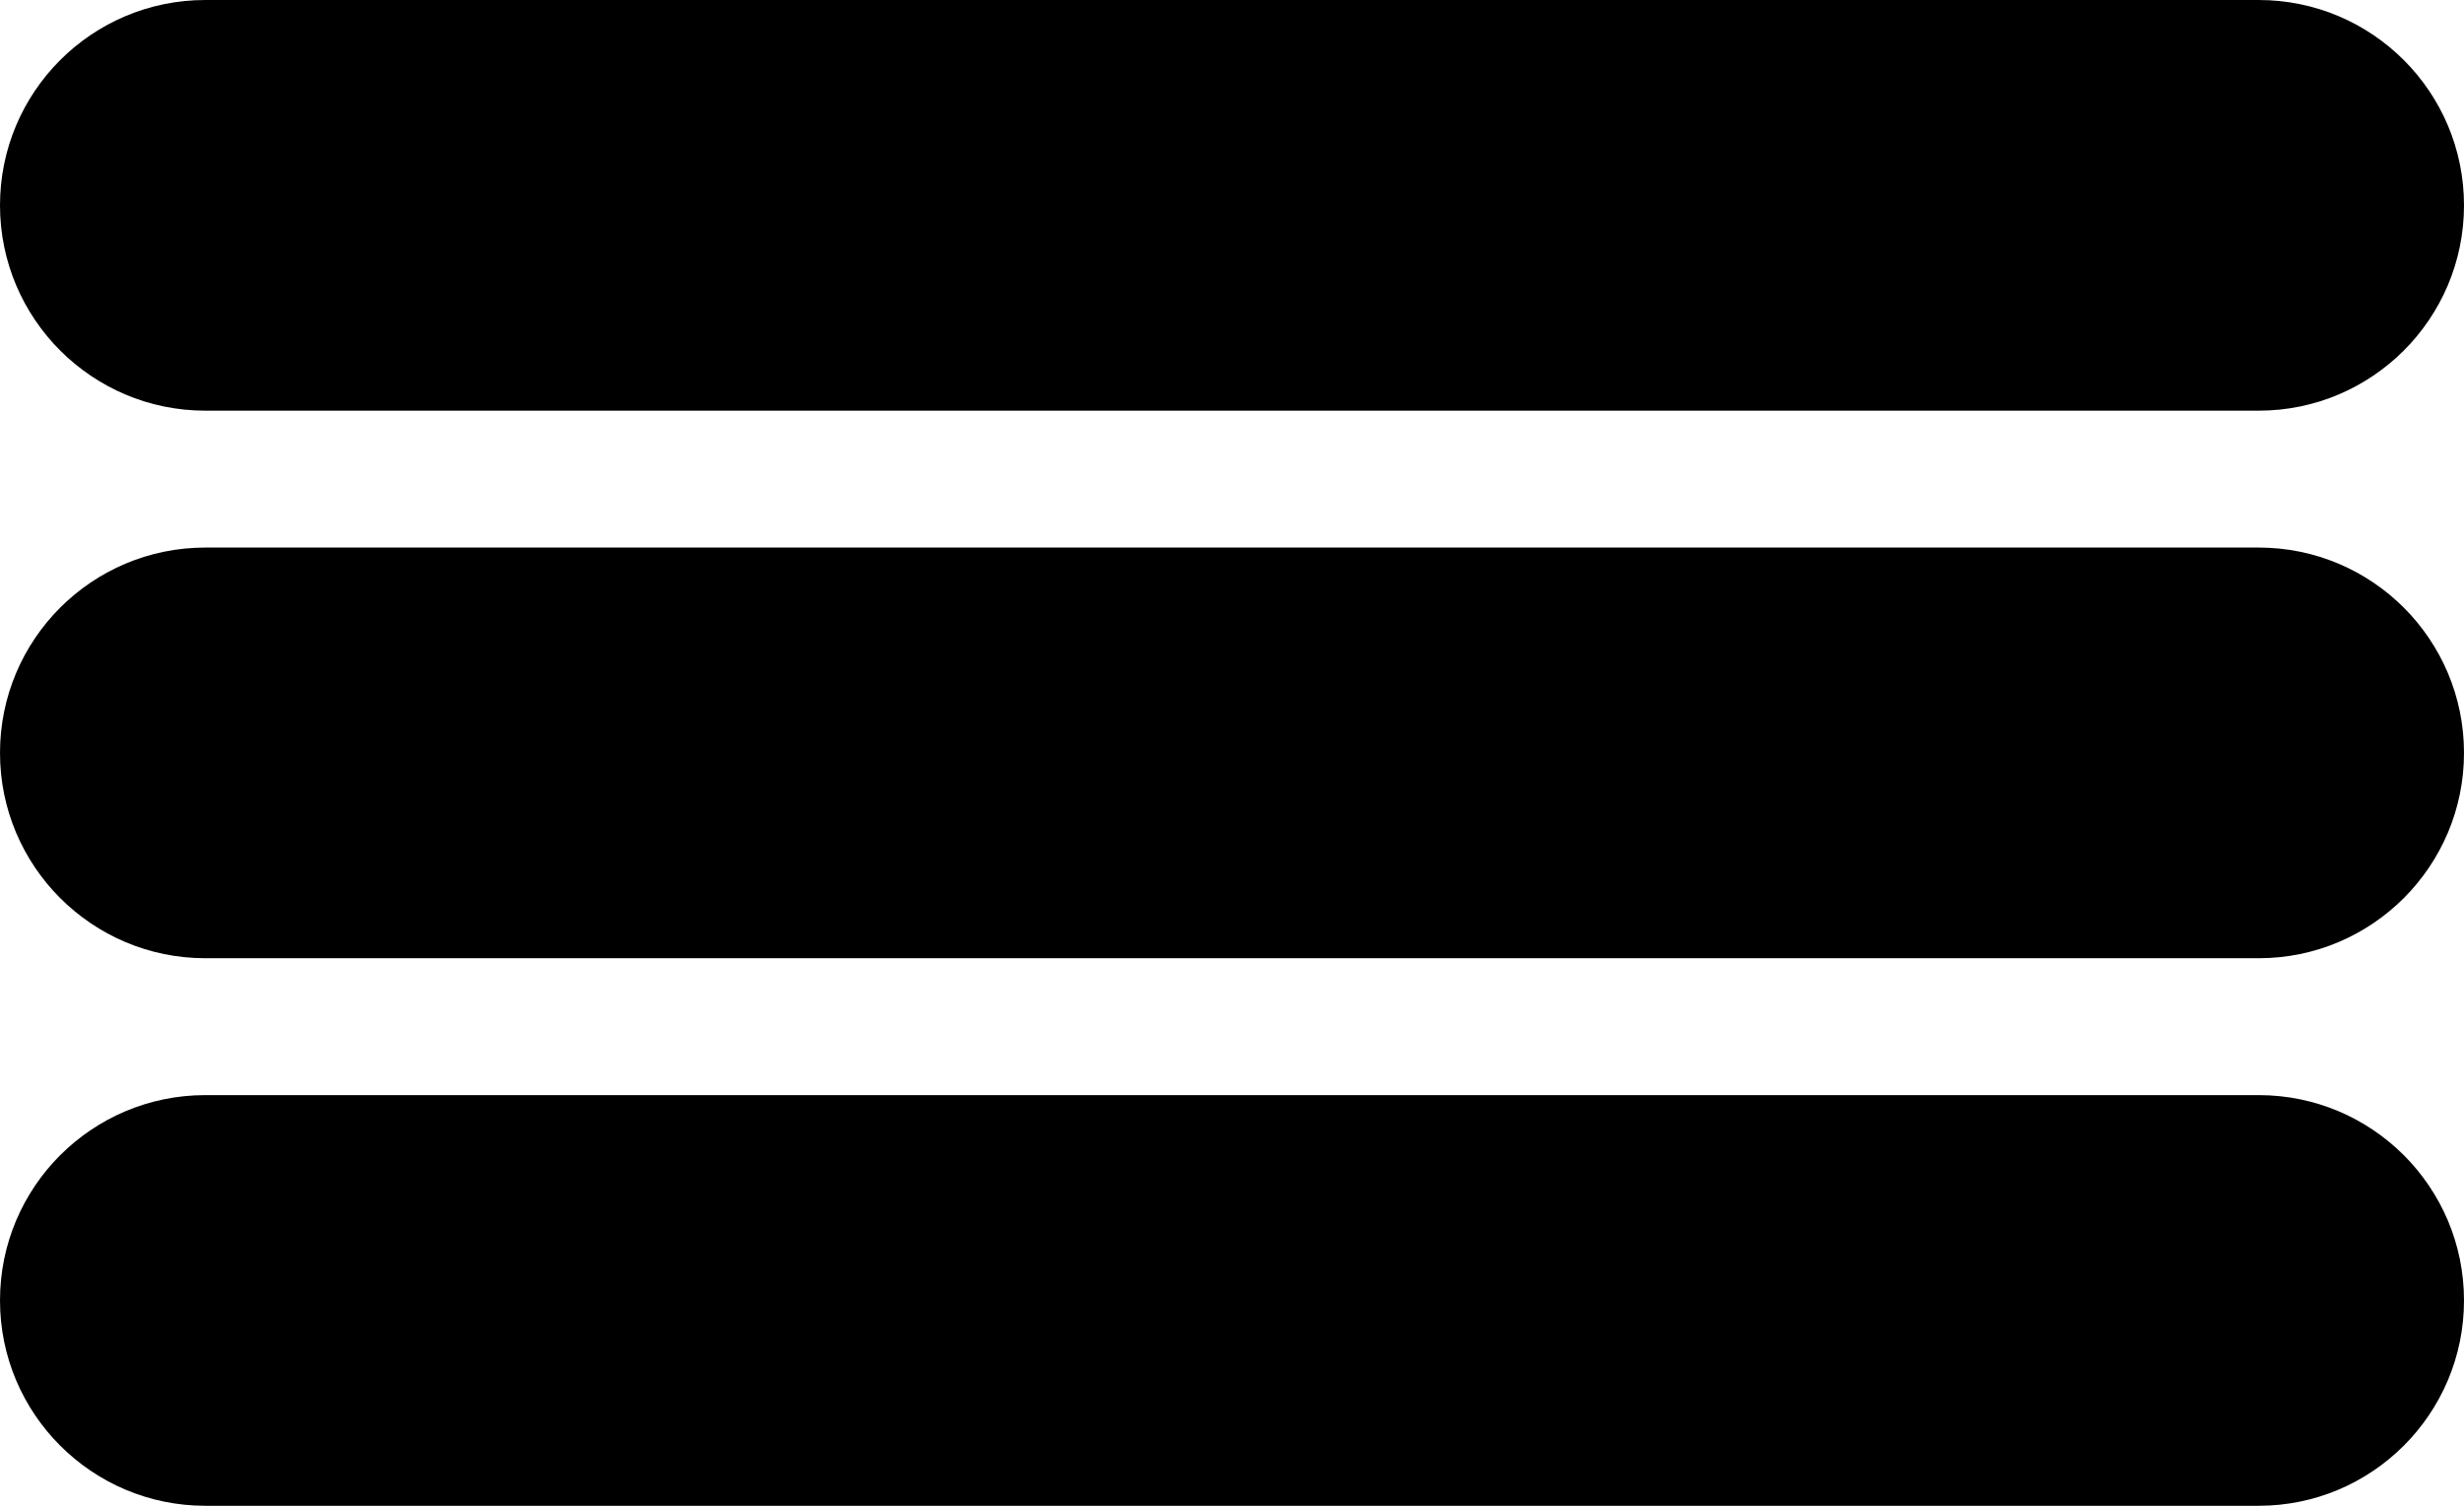 <svg width="18" height="11" version="1.1" xmlns="http://www.w3.org/2000/svg">
 <path d="m16.5 7h-15c-0.828 0-1.5-0.672-1.5-1.5-0-0.829 0.672-1.5 1.5-1.5h15c0.828 0 1.5 0.671 1.5 1.5 0 0.828-0.672 1.5-1.5 1.5zm0-4h-15c-0.828 0-1.5-0.672-1.5-1.5-0-0.829 0.672-1.5 1.5-1.5h15c0.828-0 1.5 0.671 1.5 1.5 0 0.828-0.672 1.5-1.5 1.5zm-15 5h15c0.828 0 1.5 0.671 1.5 1.5 0 0.828-0.672 1.5-1.5 1.5h-15c-0.828 0-1.5-0.672-1.5-1.5-0-0.829 0.672-1.5 1.5-1.5z"/>
</svg>
